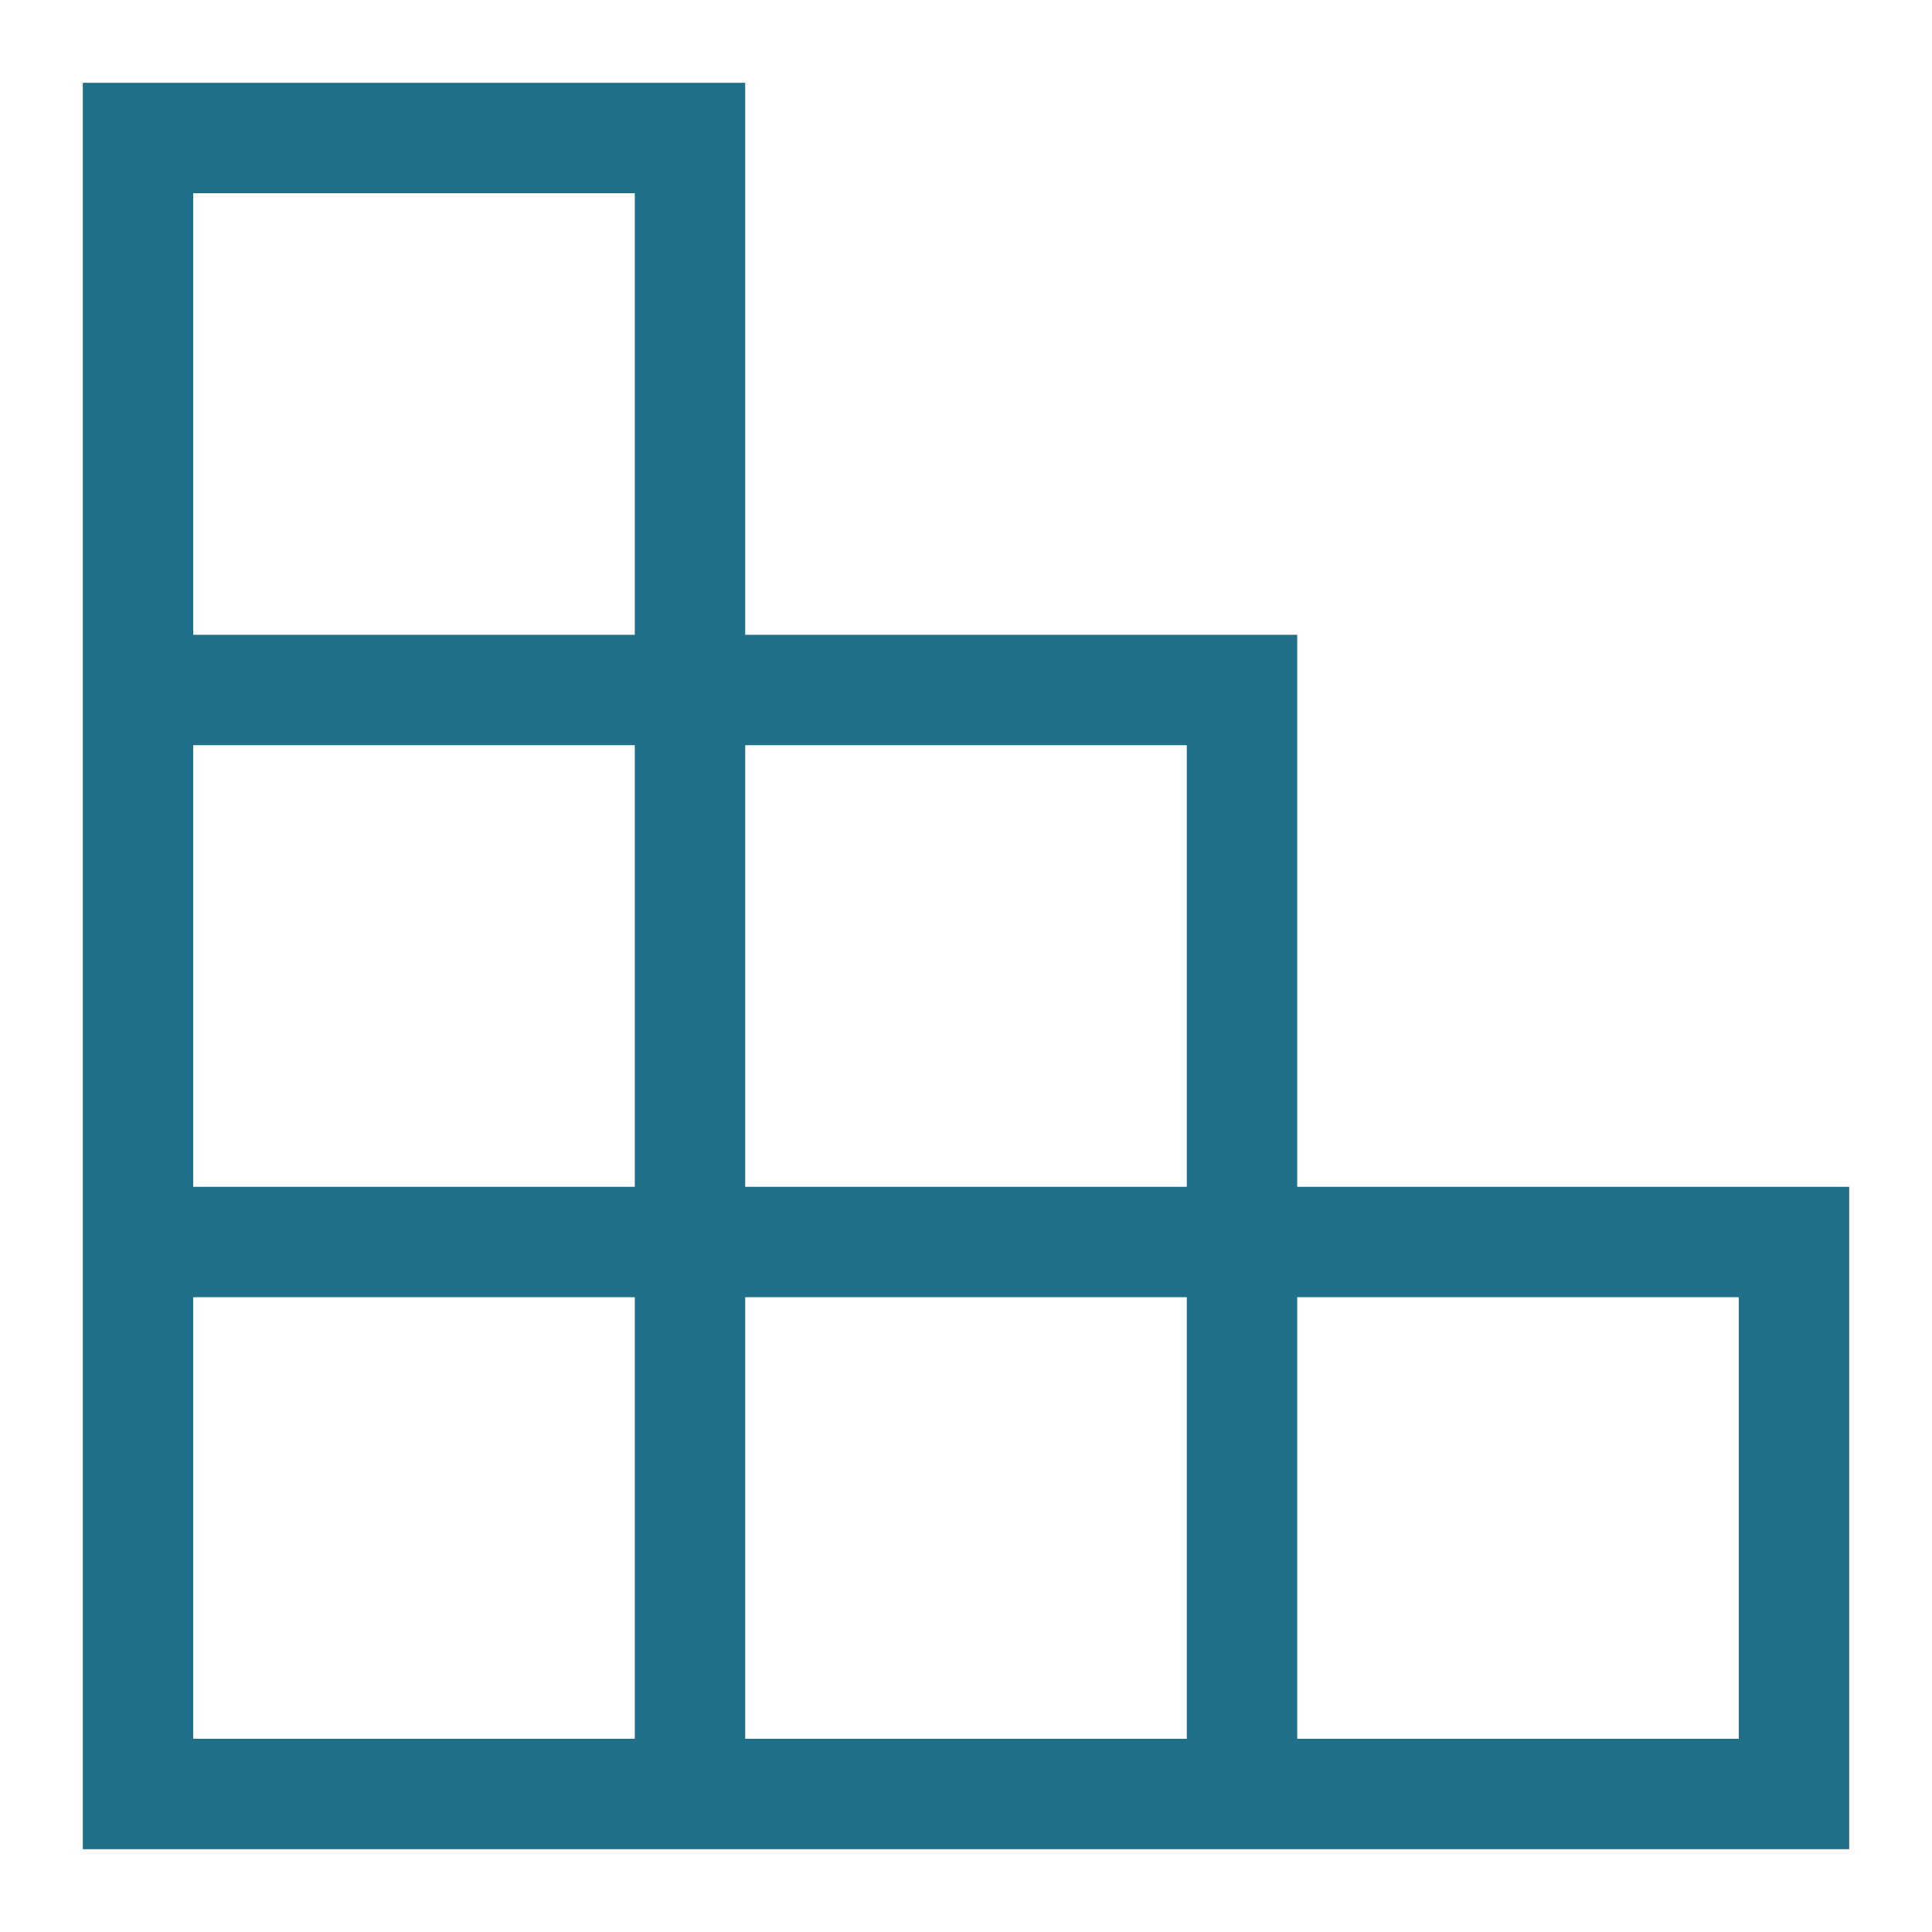 <svg width="80" height="80" viewBox="0 0 80 80" fill="none" xmlns="http://www.w3.org/2000/svg">
<path d="M53.714 49.143V26.286H30.857V3.429H3.429V76.571H76.571V49.143H53.714ZM49.143 30.857V49.143H30.857V30.857H49.143ZM8 8H26.286V26.286H8V8ZM8 30.857H26.286V49.143H8V30.857ZM8 72V53.714H26.286V72H8ZM30.857 72V53.714H49.143V72H30.857ZM72 72H53.714V53.714H72V72Z" fill="#1E6F87"/>
</svg>
